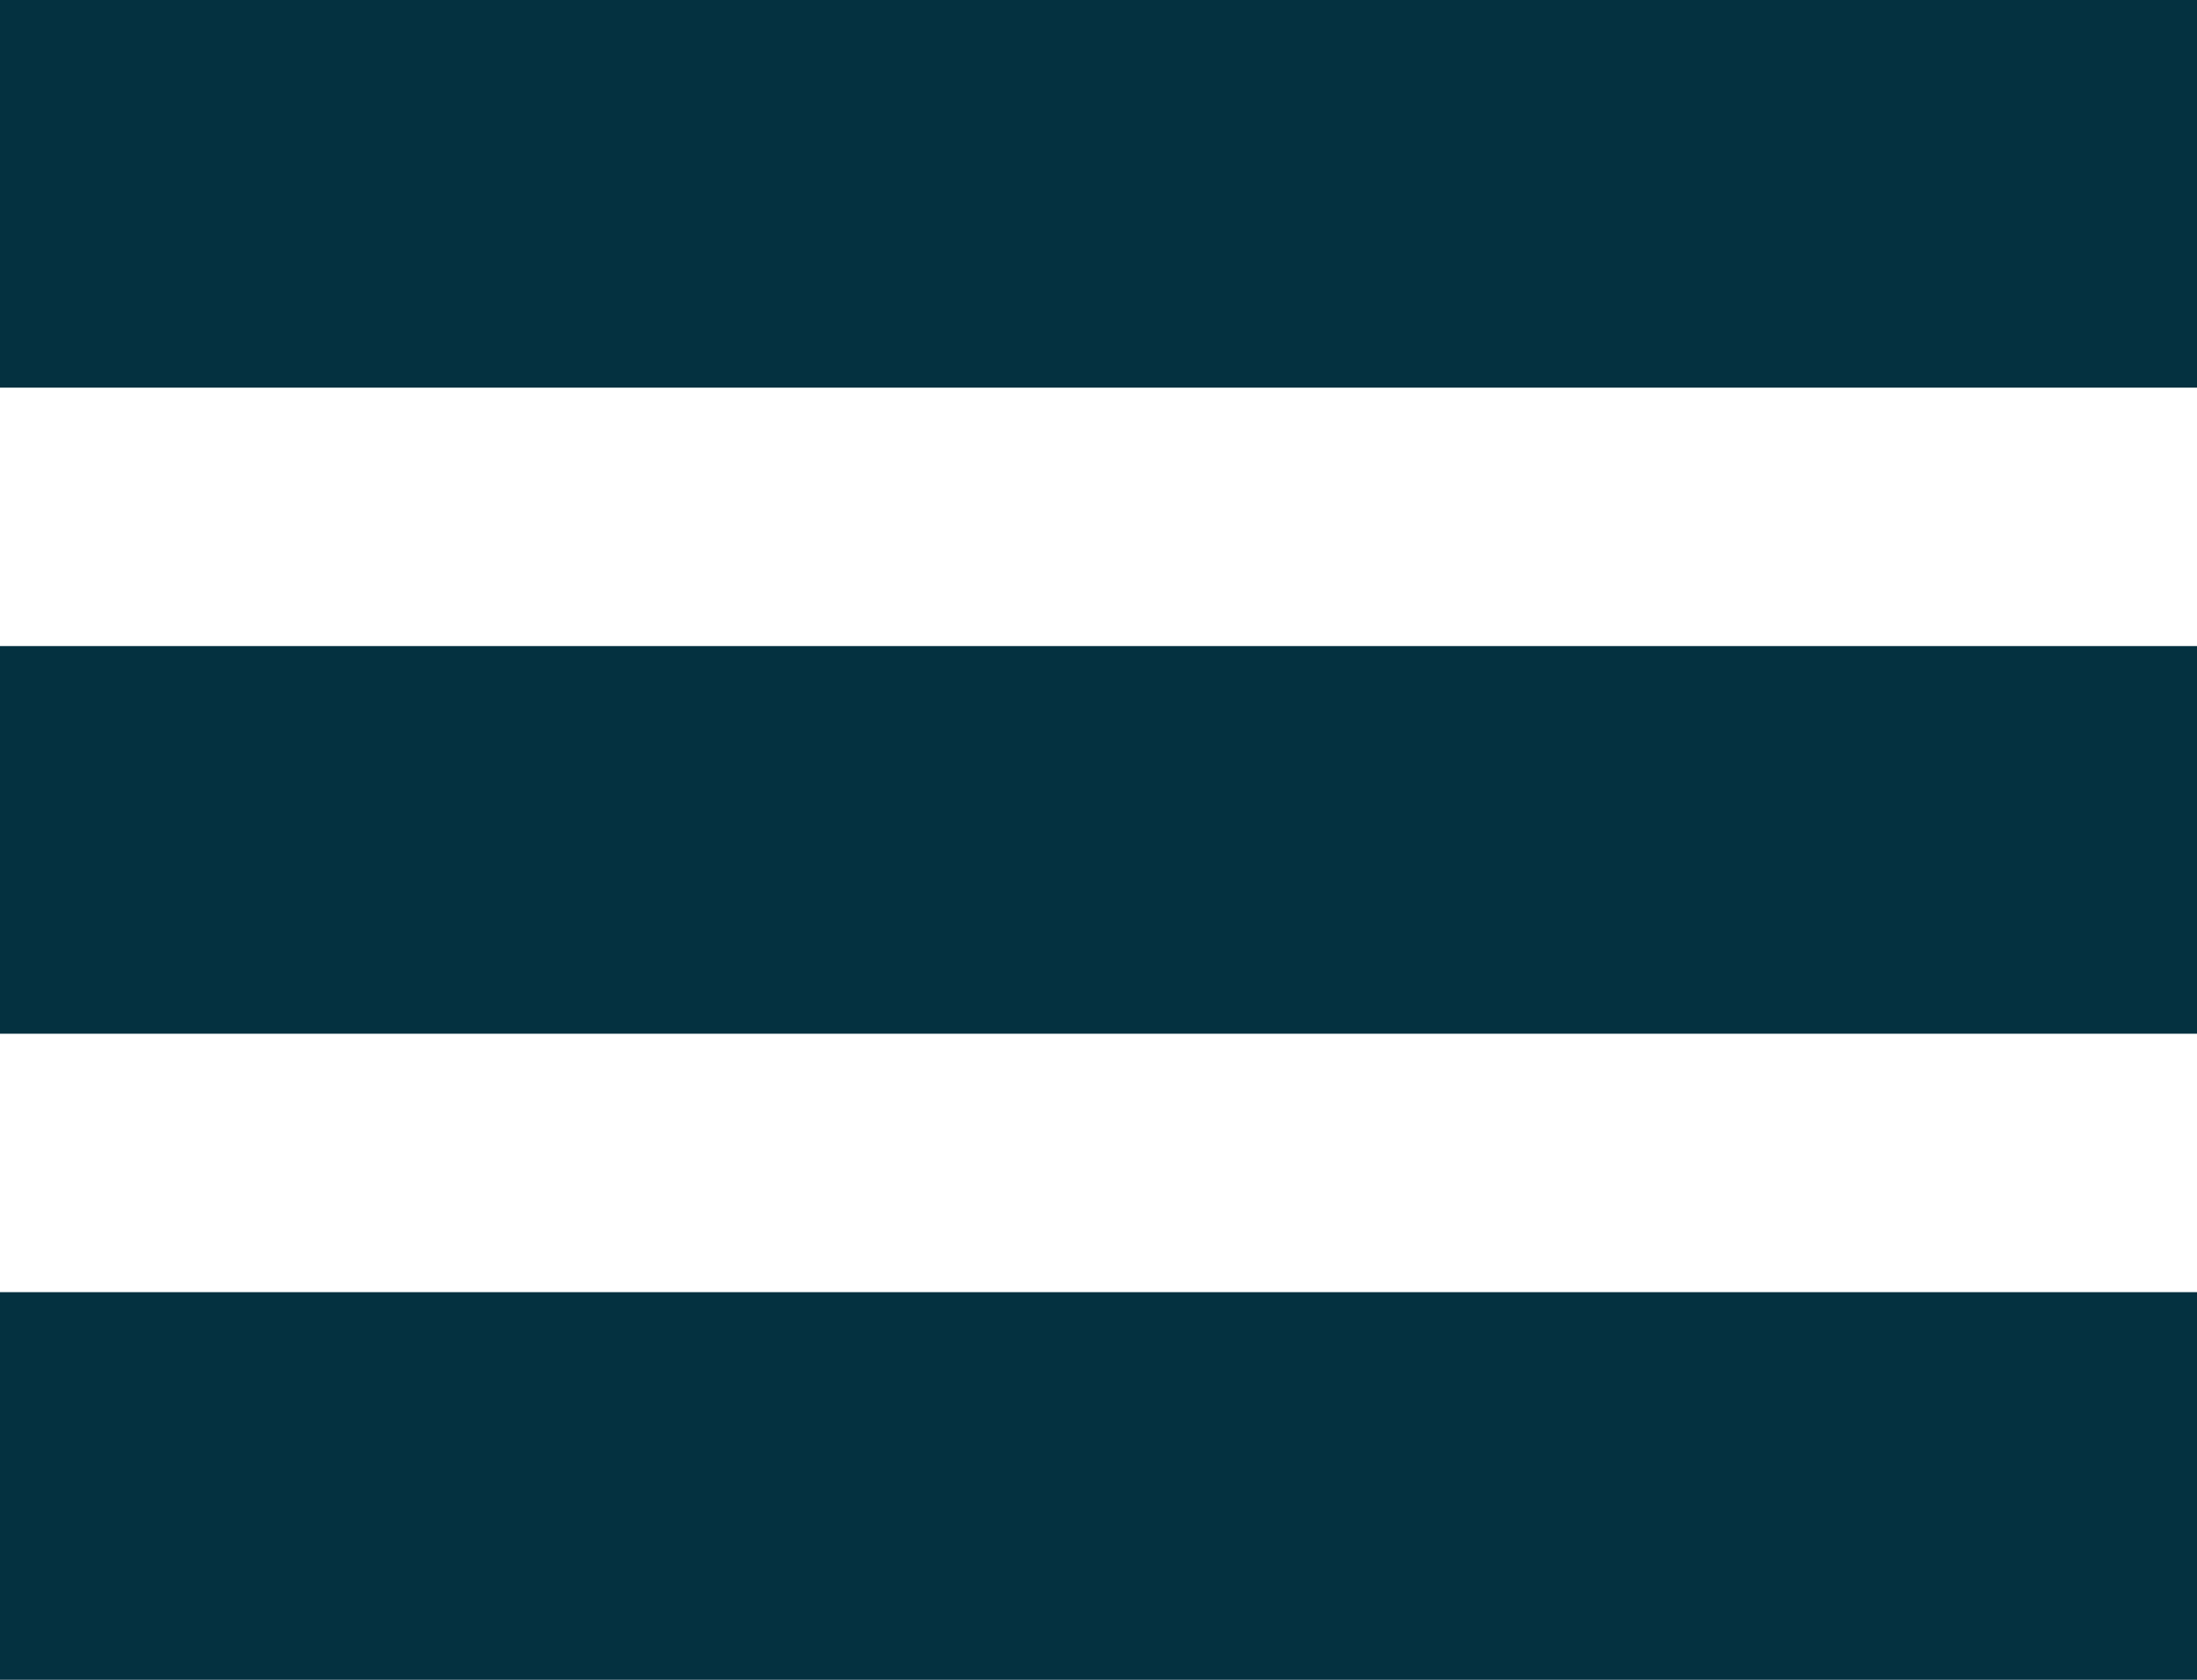 <svg class="icon-nav" width="17px" height="13px" viewBox="0 0 17 13" xmlns="http://www.w3.org/2000/svg">
    <title>Icon Main Navigation</title>
    <desc>Click to activate navigation</desc>
    <rect class="icon-nav__top" x="0" y="0" width="17" height="3" fill="#043140"></rect>
    <rect class="icon-nav__middle" x="0" y="5" width="17" height="3" fill="#043140"></rect>
    <rect class="icon-nav__bottom" x="0" y="10" width="17" height="3" fill="#043140"></rect>
</svg>
